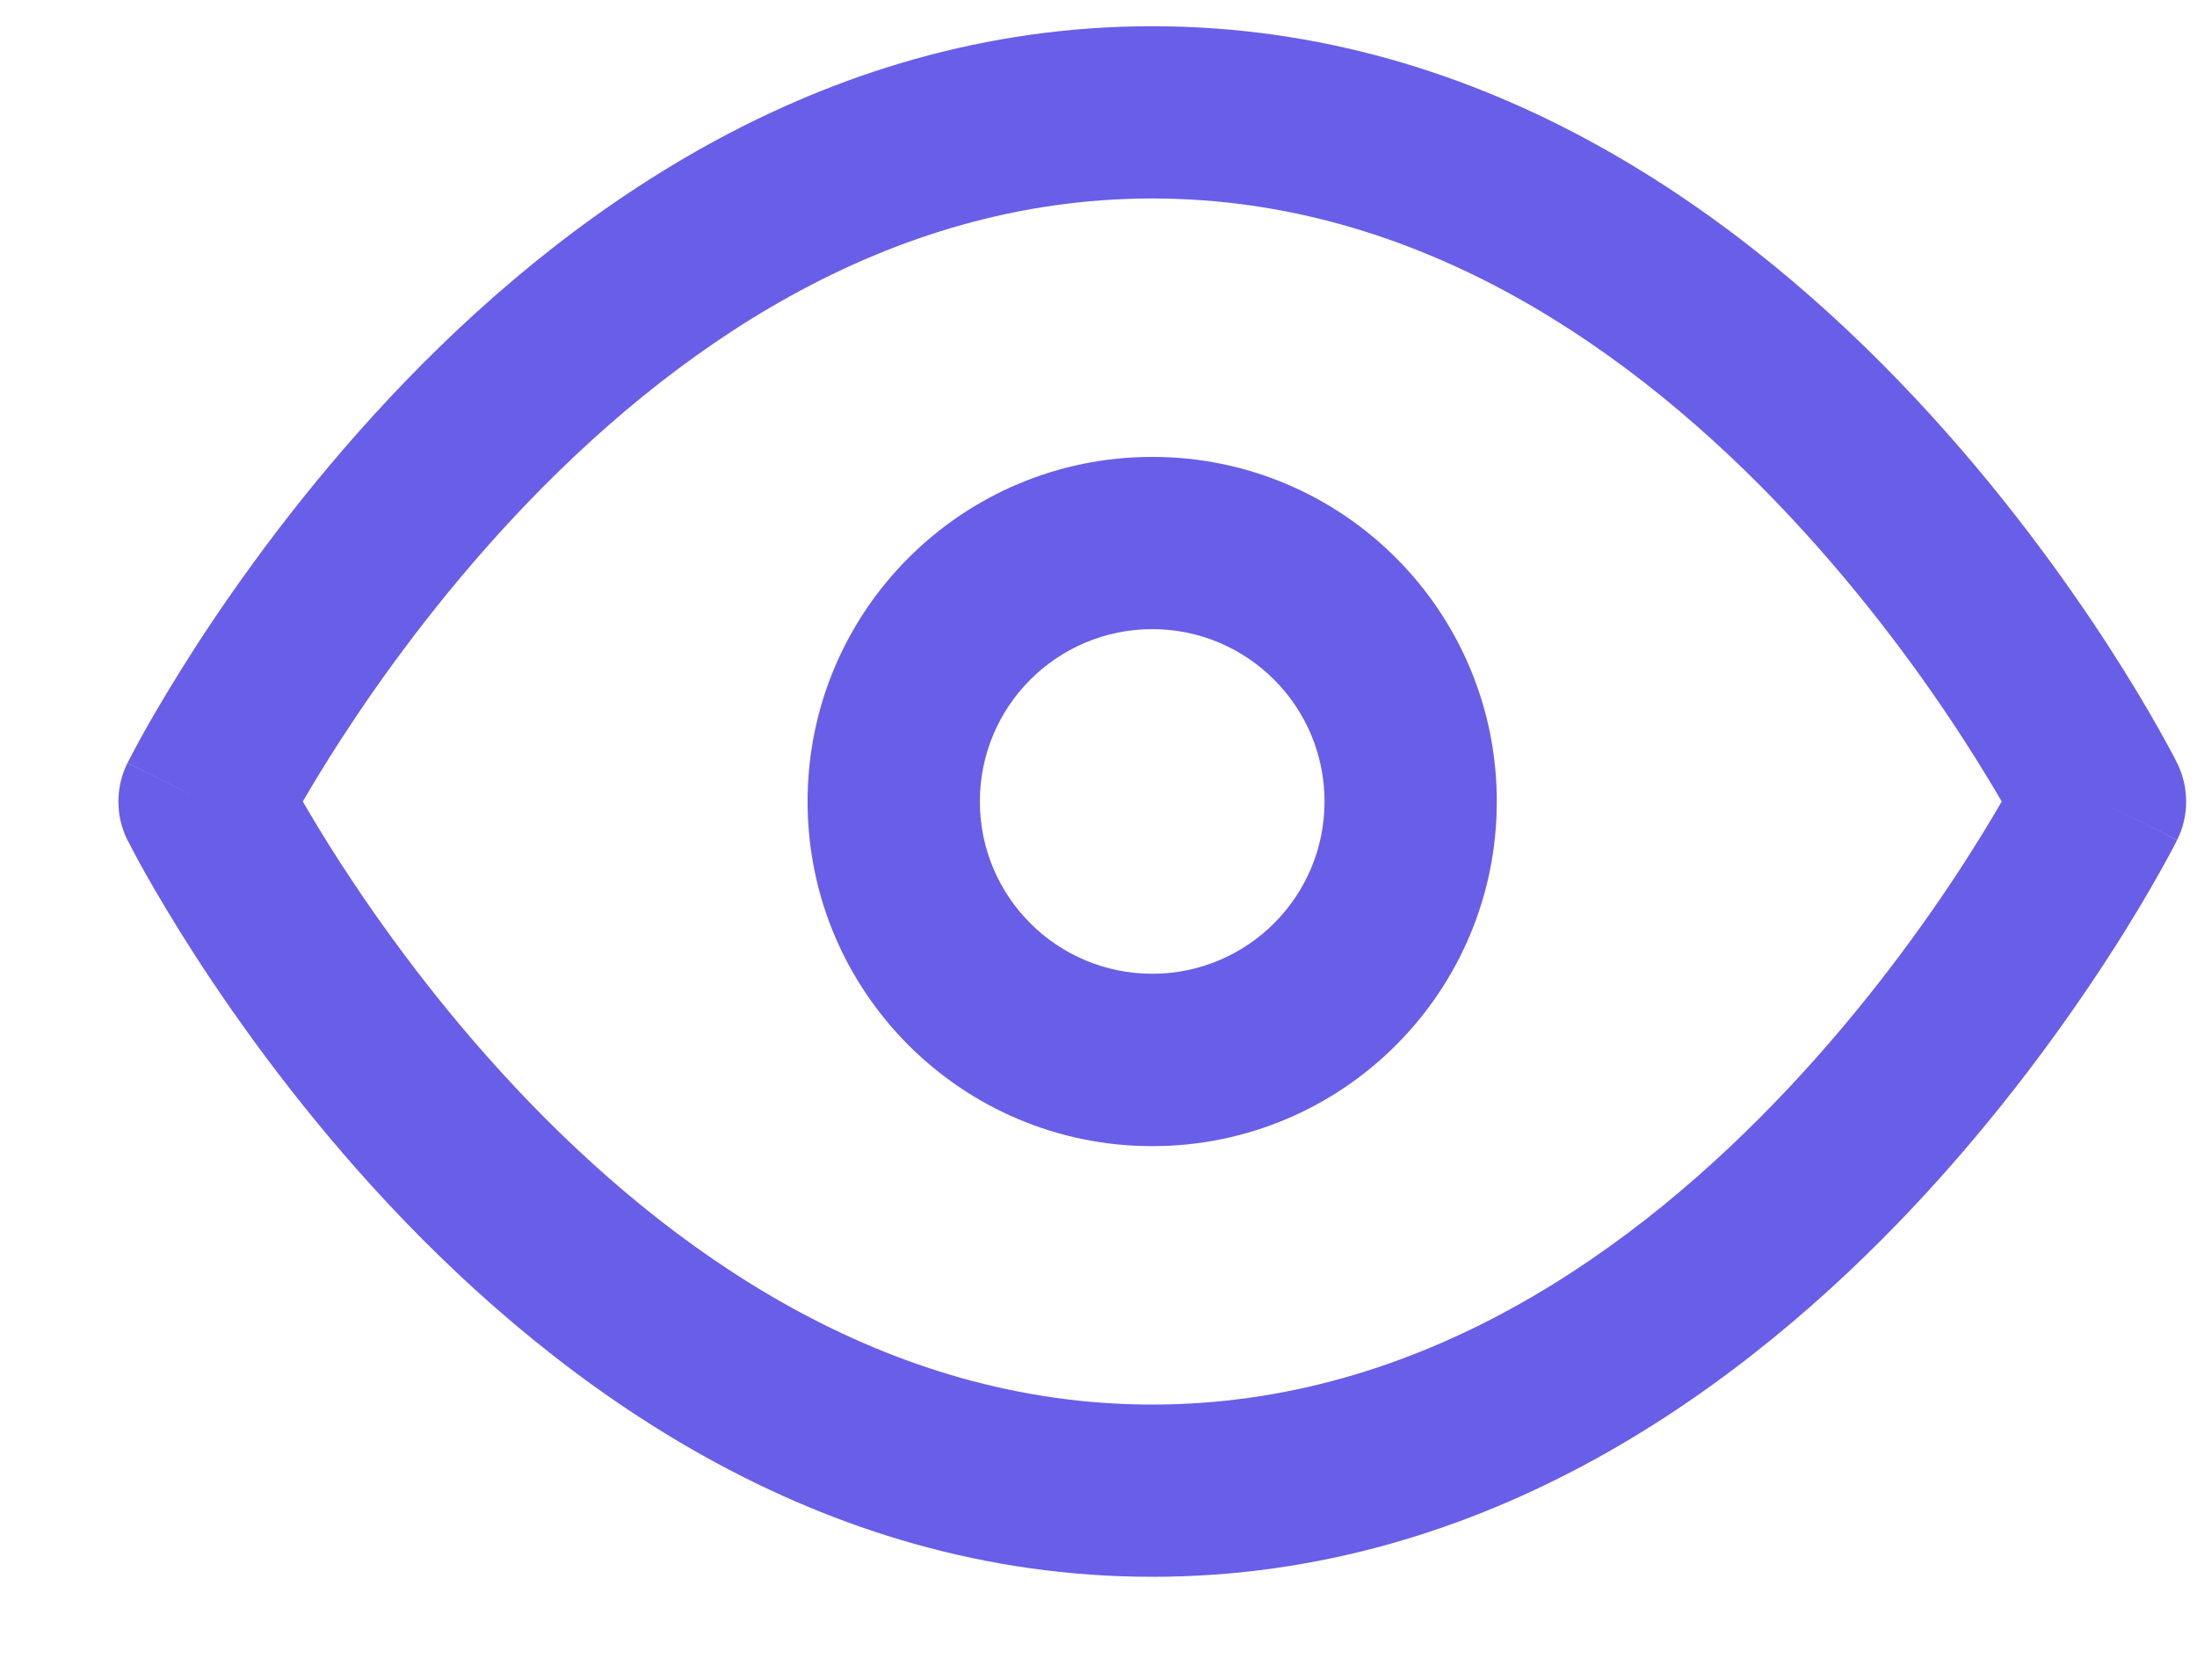 <svg width="17" height="13" viewBox="0 0 17 13" fill="none" xmlns="http://www.w3.org/2000/svg">
<path fill-rule="evenodd" clip-rule="evenodd" d="M2.343 6.203C2.416 6.329 2.513 6.49 2.632 6.675C2.94 7.151 3.395 7.784 3.986 8.414C5.18 9.687 6.849 10.87 8.916 10.87C10.983 10.87 12.652 9.687 13.846 8.414C14.437 7.784 14.893 7.151 15.2 6.675C15.319 6.49 15.416 6.329 15.489 6.203C15.416 6.077 15.319 5.917 15.2 5.732C14.893 5.256 14.437 4.623 13.846 3.992C12.652 2.719 10.983 1.536 8.916 1.536C6.849 1.536 5.18 2.719 3.986 3.992C3.395 4.623 2.94 5.256 2.632 5.732C2.513 5.917 2.416 6.077 2.343 6.203ZM16.25 6.203C16.846 5.905 16.846 5.905 16.846 5.905L16.844 5.902L16.842 5.898L16.835 5.883C16.828 5.871 16.819 5.853 16.808 5.831C16.784 5.788 16.751 5.725 16.707 5.647C16.619 5.491 16.49 5.271 16.32 5.008C15.981 4.484 15.478 3.784 14.819 3.081C13.513 1.687 11.516 0.203 8.916 0.203C6.316 0.203 4.319 1.687 3.013 3.081C2.354 3.784 1.851 4.484 1.512 5.008C1.343 5.271 1.213 5.491 1.125 5.647C1.081 5.725 1.048 5.788 1.025 5.831C1.013 5.853 1.004 5.871 0.998 5.883L0.99 5.898L0.988 5.902L0.987 5.904C0.987 5.904 0.986 5.905 1.583 6.203L0.986 5.905C0.893 6.093 0.893 6.314 0.986 6.501L1.583 6.203C0.986 6.501 0.986 6.501 0.986 6.501L0.988 6.504L0.99 6.508L0.998 6.523C1.004 6.536 1.013 6.553 1.025 6.575C1.048 6.619 1.081 6.681 1.125 6.759C1.213 6.915 1.343 7.136 1.512 7.398C1.851 7.922 2.354 8.623 3.013 9.326C4.319 10.719 6.316 12.203 8.916 12.203C11.516 12.203 13.513 10.719 14.819 9.326C15.478 8.623 15.981 7.922 16.32 7.398C16.49 7.136 16.619 6.915 16.707 6.759C16.751 6.681 16.784 6.619 16.808 6.575C16.819 6.553 16.828 6.536 16.835 6.523L16.842 6.508L16.844 6.504L16.845 6.502C16.845 6.502 16.846 6.501 16.25 6.203ZM16.25 6.203L16.846 6.501C16.94 6.314 16.939 6.092 16.846 5.905L16.25 6.203Z" fill="#695EE8"/>
<path fill-rule="evenodd" clip-rule="evenodd" d="M8.916 4.869C8.179 4.869 7.582 5.466 7.582 6.203C7.582 6.939 8.179 7.536 8.916 7.536C9.652 7.536 10.249 6.939 10.249 6.203C10.249 5.466 9.652 4.869 8.916 4.869ZM6.249 6.203C6.249 4.73 7.443 3.536 8.916 3.536C10.389 3.536 11.582 4.73 11.582 6.203C11.582 7.676 10.389 8.87 8.916 8.87C7.443 8.87 6.249 7.676 6.249 6.203Z" fill="#695EE8"/>
</svg>
